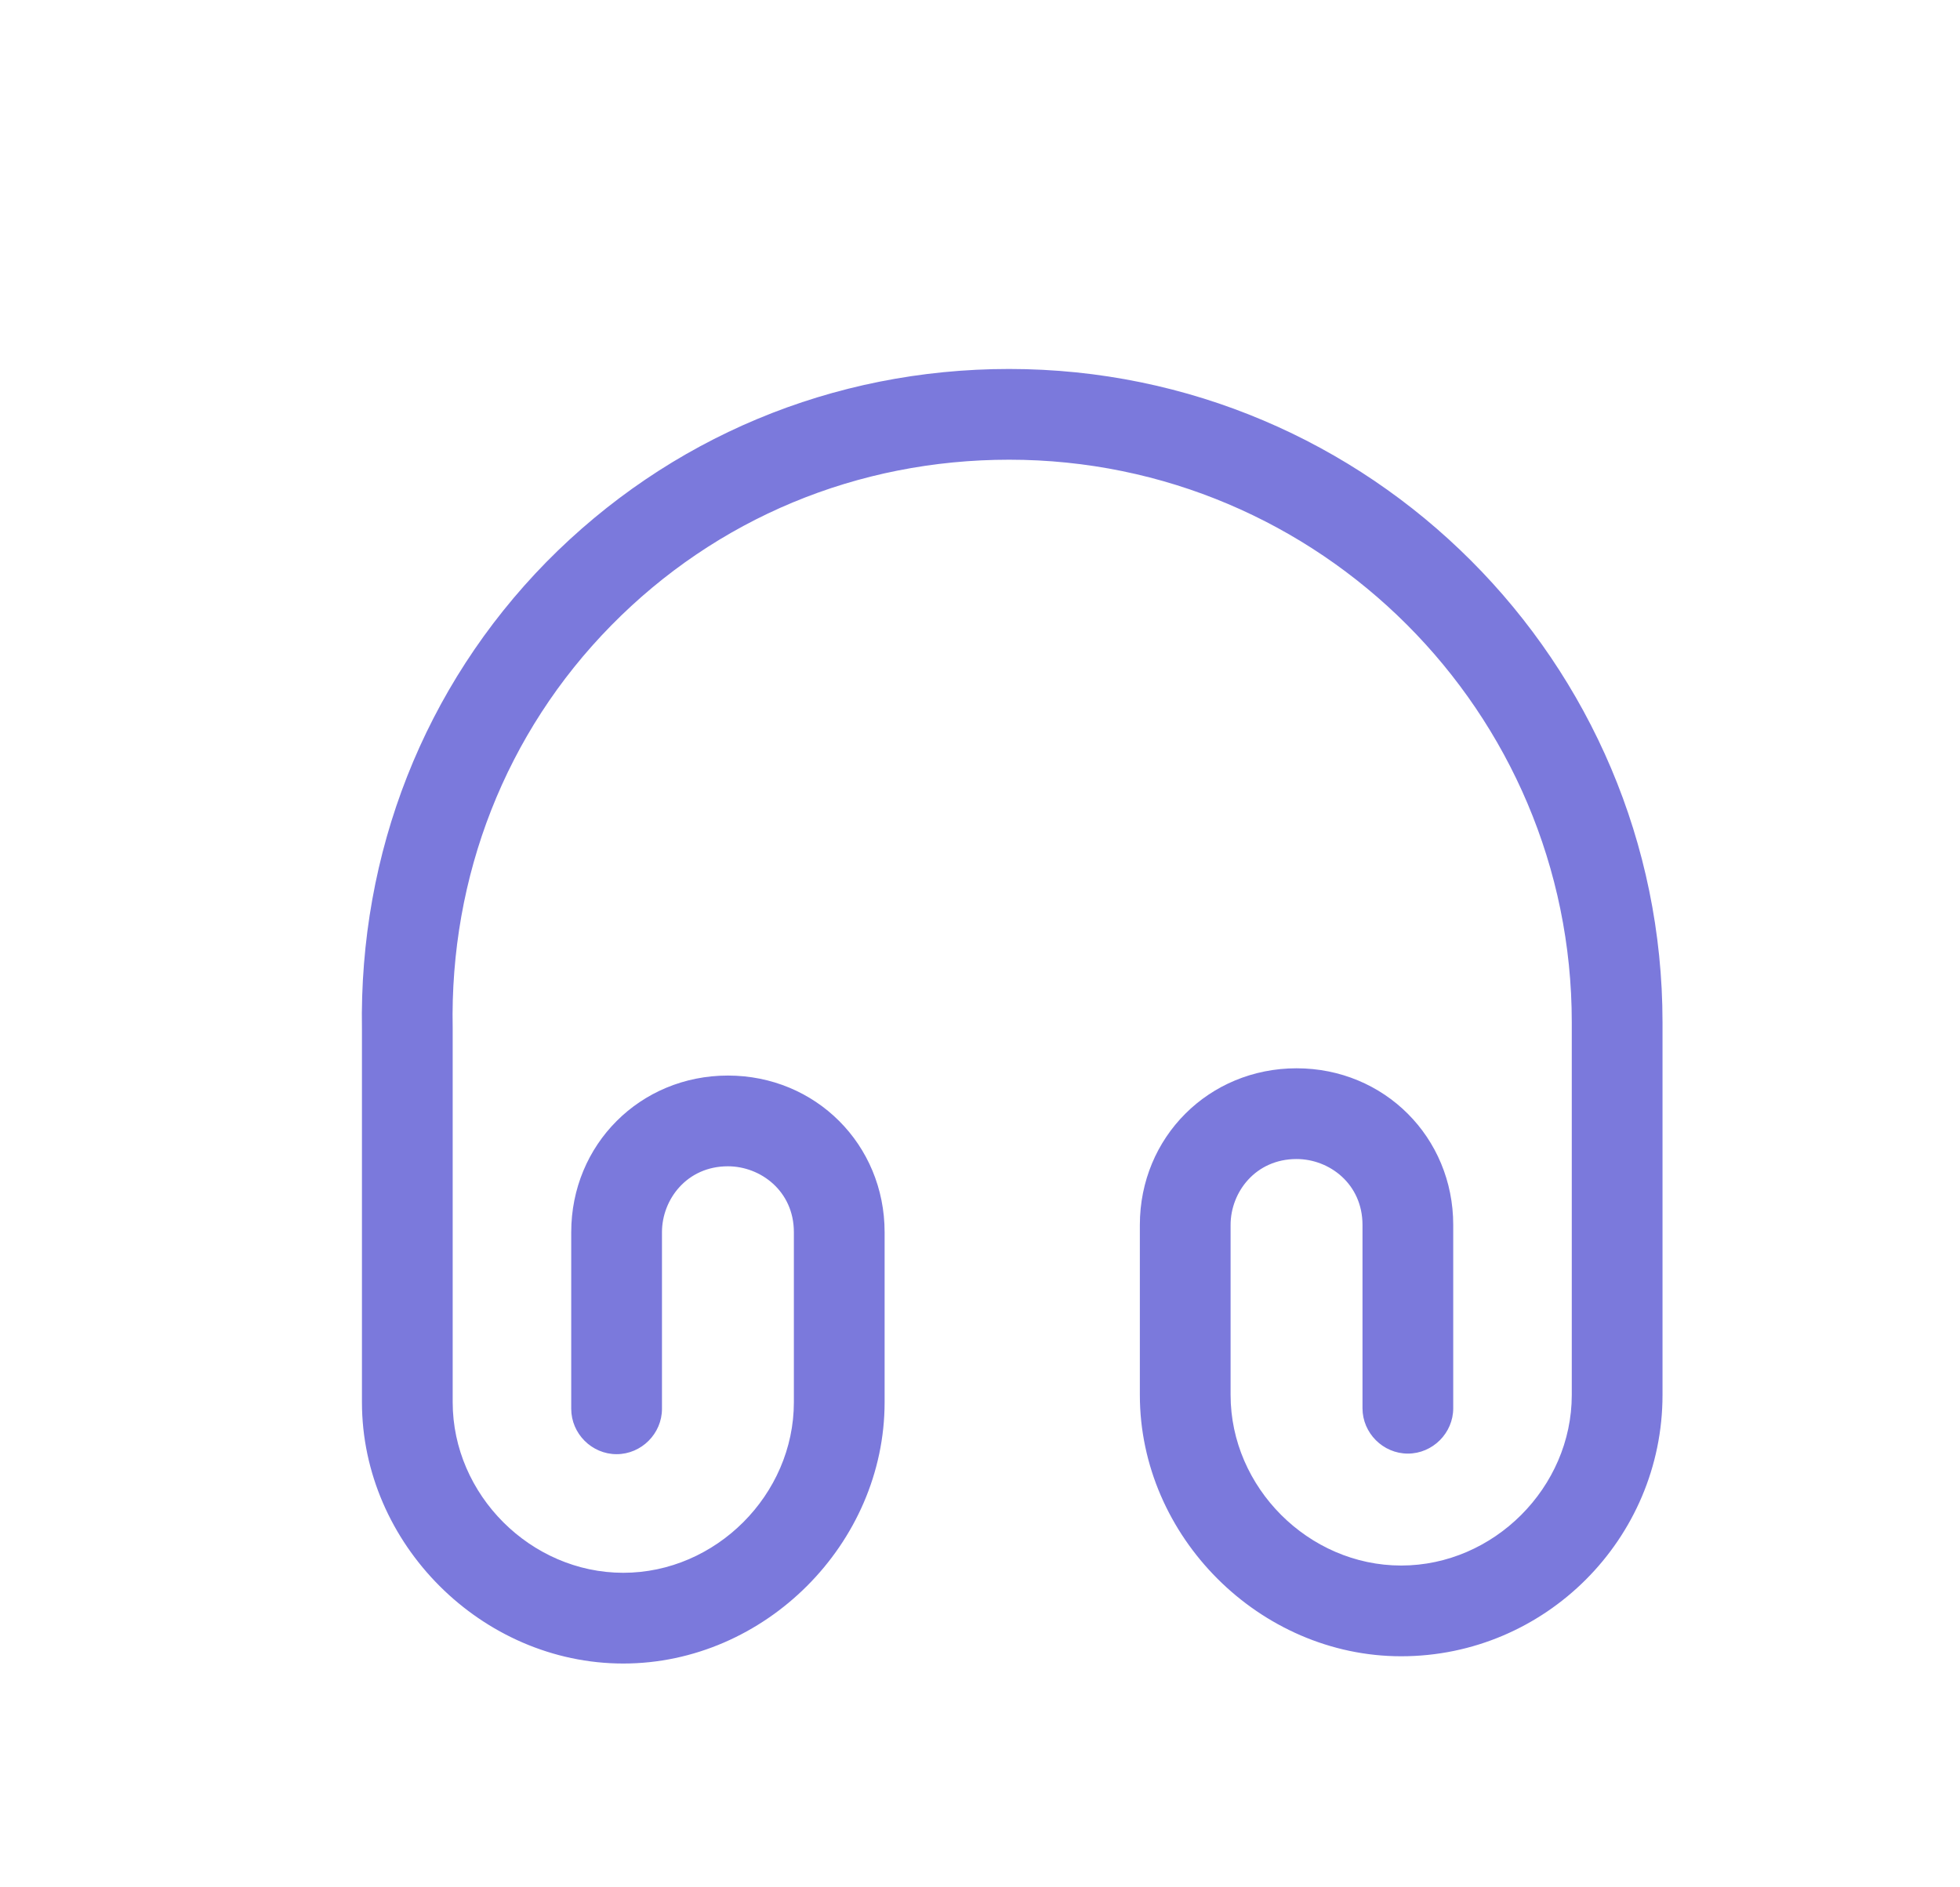 <svg width="27" height="26" viewBox="0 0 27 26" fill="none" xmlns="http://www.w3.org/2000/svg">
<g filter="url(#filter0_d_301_18900)">
<path d="M8.586 18.917C6.636 18.917 4.986 17.267 4.986 15.317V10.183C4.944 7.75 5.844 5.458 7.527 3.742C9.211 2.033 11.469 1.083 13.902 1.083C18.869 1.083 22.902 5.125 22.902 10.083V15.217C22.902 17.2 21.286 18.817 19.302 18.817C17.352 18.817 15.702 17.167 15.702 15.217V12.875C15.702 11.667 16.652 10.717 17.861 10.717C19.069 10.717 20.019 11.667 20.019 12.875V15.4C20.019 15.742 19.736 16.025 19.394 16.025C19.052 16.025 18.769 15.742 18.769 15.4V12.875C18.769 12.308 18.311 11.967 17.861 11.967C17.294 11.967 16.952 12.425 16.952 12.875V15.217C16.952 16.492 18.027 17.567 19.302 17.567C20.577 17.567 21.652 16.492 21.652 15.217V10.083C21.652 5.808 18.177 2.333 13.902 2.333C11.811 2.333 9.869 3.142 8.419 4.617C6.969 6.092 6.194 8.067 6.236 10.167V15.317C6.236 16.592 7.311 17.667 8.586 17.667C9.861 17.667 10.936 16.592 10.936 15.317V12.975C10.936 12.408 10.477 12.067 10.027 12.067C9.461 12.067 9.119 12.525 9.119 12.975V15.408C9.119 15.75 8.836 16.033 8.494 16.033C8.152 16.033 7.869 15.75 7.869 15.408V12.975C7.869 11.767 8.819 10.817 10.027 10.817C11.236 10.817 12.186 11.767 12.186 12.975V15.317C12.186 17.267 10.536 18.917 8.586 18.917Z" fill="#7B79DC"/>
</g>
<defs>
<filter id="filter0_d_301_18900" x="-0.056" y="0" width="28" height="28" filterUnits="userSpaceOnUse" color-interpolation-filters="sRGB">
<feFlood flood-opacity="0" result="BackgroundImageFix"/>
<feColorMatrix in="SourceAlpha" type="matrix" values="0 0 0 0 0 0 0 0 0 0 0 0 0 0 0 0 0 0 127 0" result="hardAlpha"/>
<feOffset dy="4"/>
<feGaussianBlur stdDeviation="2"/>
<feComposite in2="hardAlpha" operator="out"/>
<feColorMatrix type="matrix" values="0 0 0 0 0 0 0 0 0 0 0 0 0 0 0 0 0 0 0.25 0"/>
<feBlend mode="normal" in2="BackgroundImageFix" result="effect1_dropShadow_301_18900"/>
<feBlend mode="normal" in="SourceGraphic" in2="effect1_dropShadow_301_18900" result="shape"/>
</filter>
</defs>
</svg>
